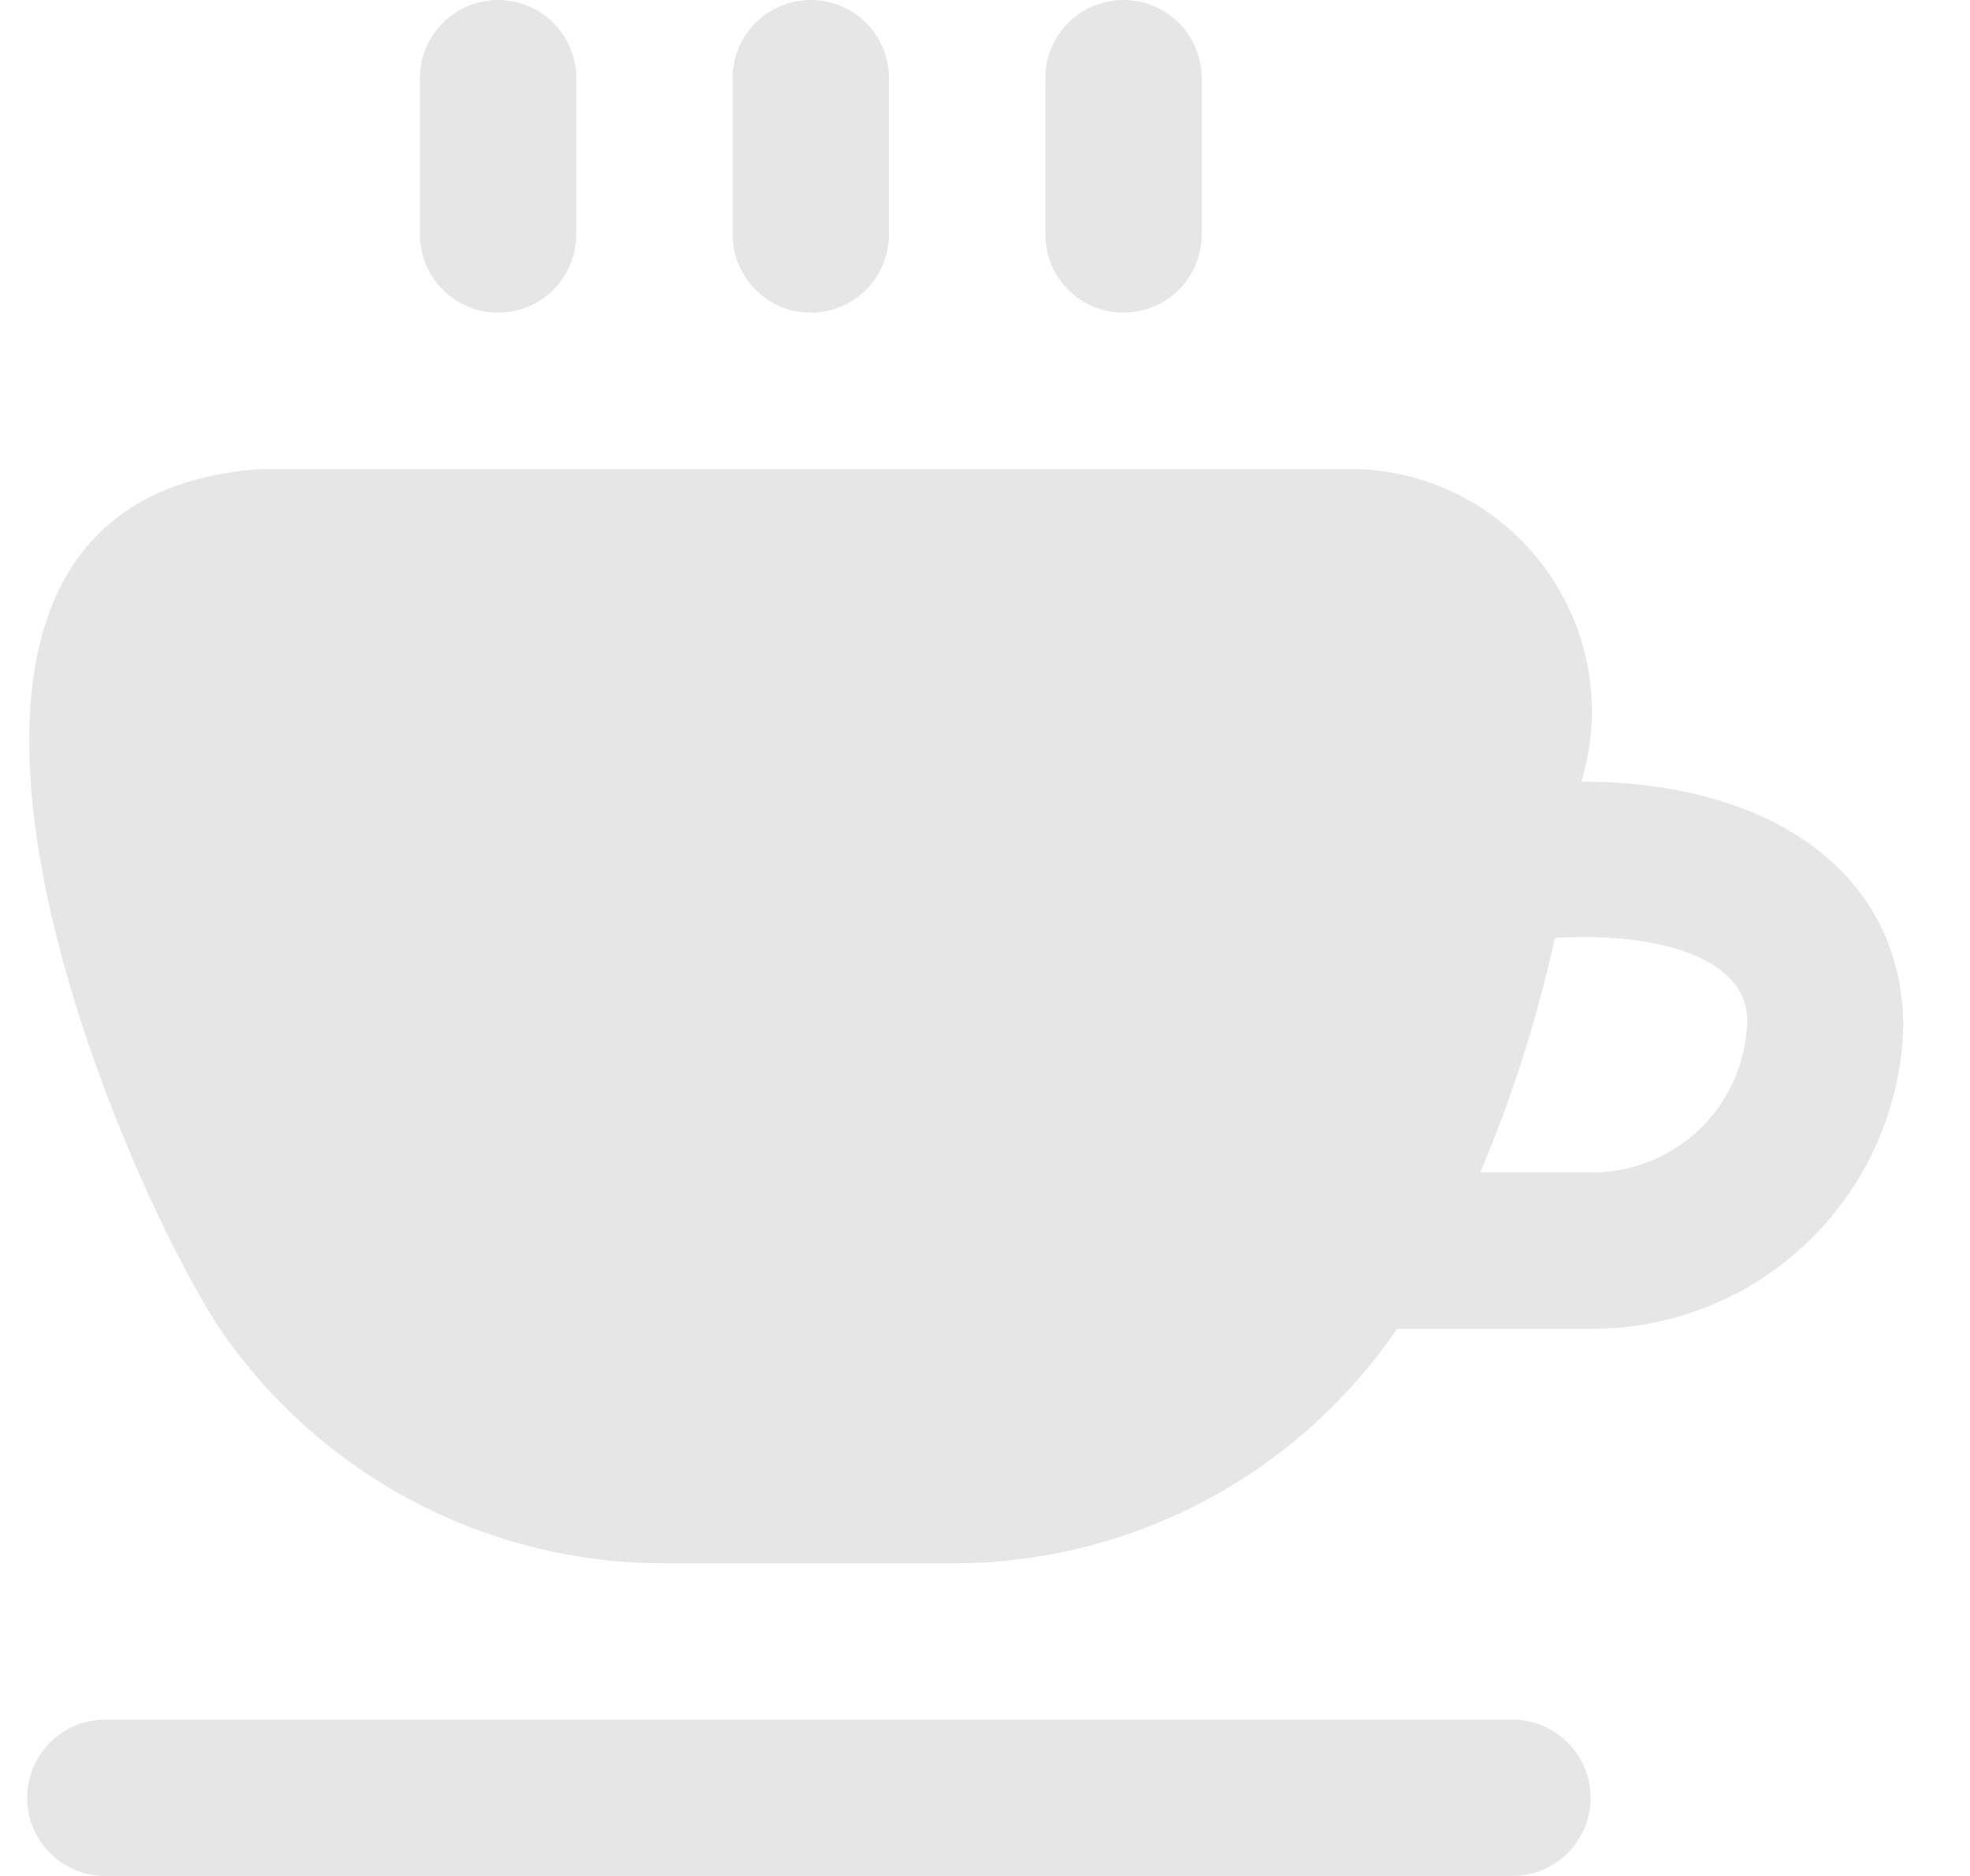 <svg width="21" height="20" viewBox="0 0 21 20" fill="none" xmlns="http://www.w3.org/2000/svg">
<path d="M11.143 2.5V0.833C11.143 0.612 11.231 0.4 11.387 0.244C11.543 0.088 11.755 0 11.976 0C12.197 0 12.409 0.088 12.566 0.244C12.722 0.4 12.81 0.612 12.81 0.833V2.5C12.81 2.721 12.722 2.933 12.566 3.089C12.409 3.246 12.197 3.333 11.976 3.333C11.755 3.333 11.543 3.246 11.387 3.089C11.231 2.933 11.143 2.721 11.143 2.5ZM8.643 3.333C8.864 3.333 9.076 3.246 9.232 3.089C9.389 2.933 9.476 2.721 9.476 2.5V0.833C9.476 0.612 9.389 0.4 9.232 0.244C9.076 0.088 8.864 0 8.643 0C8.422 0 8.21 0.088 8.054 0.244C7.897 0.4 7.81 0.612 7.81 0.833V2.5C7.81 2.721 7.897 2.933 8.054 3.089C8.21 3.246 8.422 3.333 8.643 3.333ZM5.31 3.333C5.531 3.333 5.743 3.246 5.899 3.089C6.055 2.933 6.143 2.721 6.143 2.5V0.833C6.143 0.612 6.055 0.4 5.899 0.244C5.743 0.088 5.531 0 5.31 0C5.089 0 4.877 0.088 4.72 0.244C4.564 0.4 4.476 0.612 4.476 0.833V2.5C4.476 2.721 4.564 2.933 4.72 3.089C4.877 3.246 5.089 3.333 5.31 3.333ZM20.289 10.953C20.262 11.817 19.898 12.636 19.275 13.237C18.653 13.837 17.82 14.171 16.956 14.167H14.893C14.362 14.944 13.648 15.58 12.813 16.016C11.979 16.452 11.05 16.675 10.108 16.667H7.135C6.178 16.676 5.233 16.446 4.388 15.996C3.542 15.547 2.823 14.893 2.295 14.093C1.115 12.211 -1.755 5.309 2.789 5H14.456C14.853 5.011 15.242 5.113 15.594 5.299C15.945 5.485 16.249 5.75 16.481 6.072C16.714 6.395 16.869 6.767 16.934 7.159C16.999 7.551 16.973 7.953 16.857 8.333C18.916 8.333 20.289 9.338 20.289 10.953ZM18.622 10.953C18.695 10.18 17.581 9.932 16.574 10C16.388 10.856 16.121 11.693 15.779 12.5H16.956C17.378 12.504 17.787 12.346 18.097 12.058C18.407 11.771 18.595 11.375 18.622 10.953ZM16.122 18.333H1.122C0.901 18.333 0.689 18.421 0.533 18.577C0.377 18.734 0.289 18.946 0.289 19.167C0.289 19.388 0.377 19.6 0.533 19.756C0.689 19.912 0.901 20 1.122 20H16.122C16.343 20 16.555 19.912 16.711 19.756C16.868 19.6 16.956 19.388 16.956 19.167C16.956 18.946 16.868 18.734 16.711 18.577C16.555 18.421 16.343 18.333 16.122 18.333Z" fill="#E6E6E6"/>
</svg>
